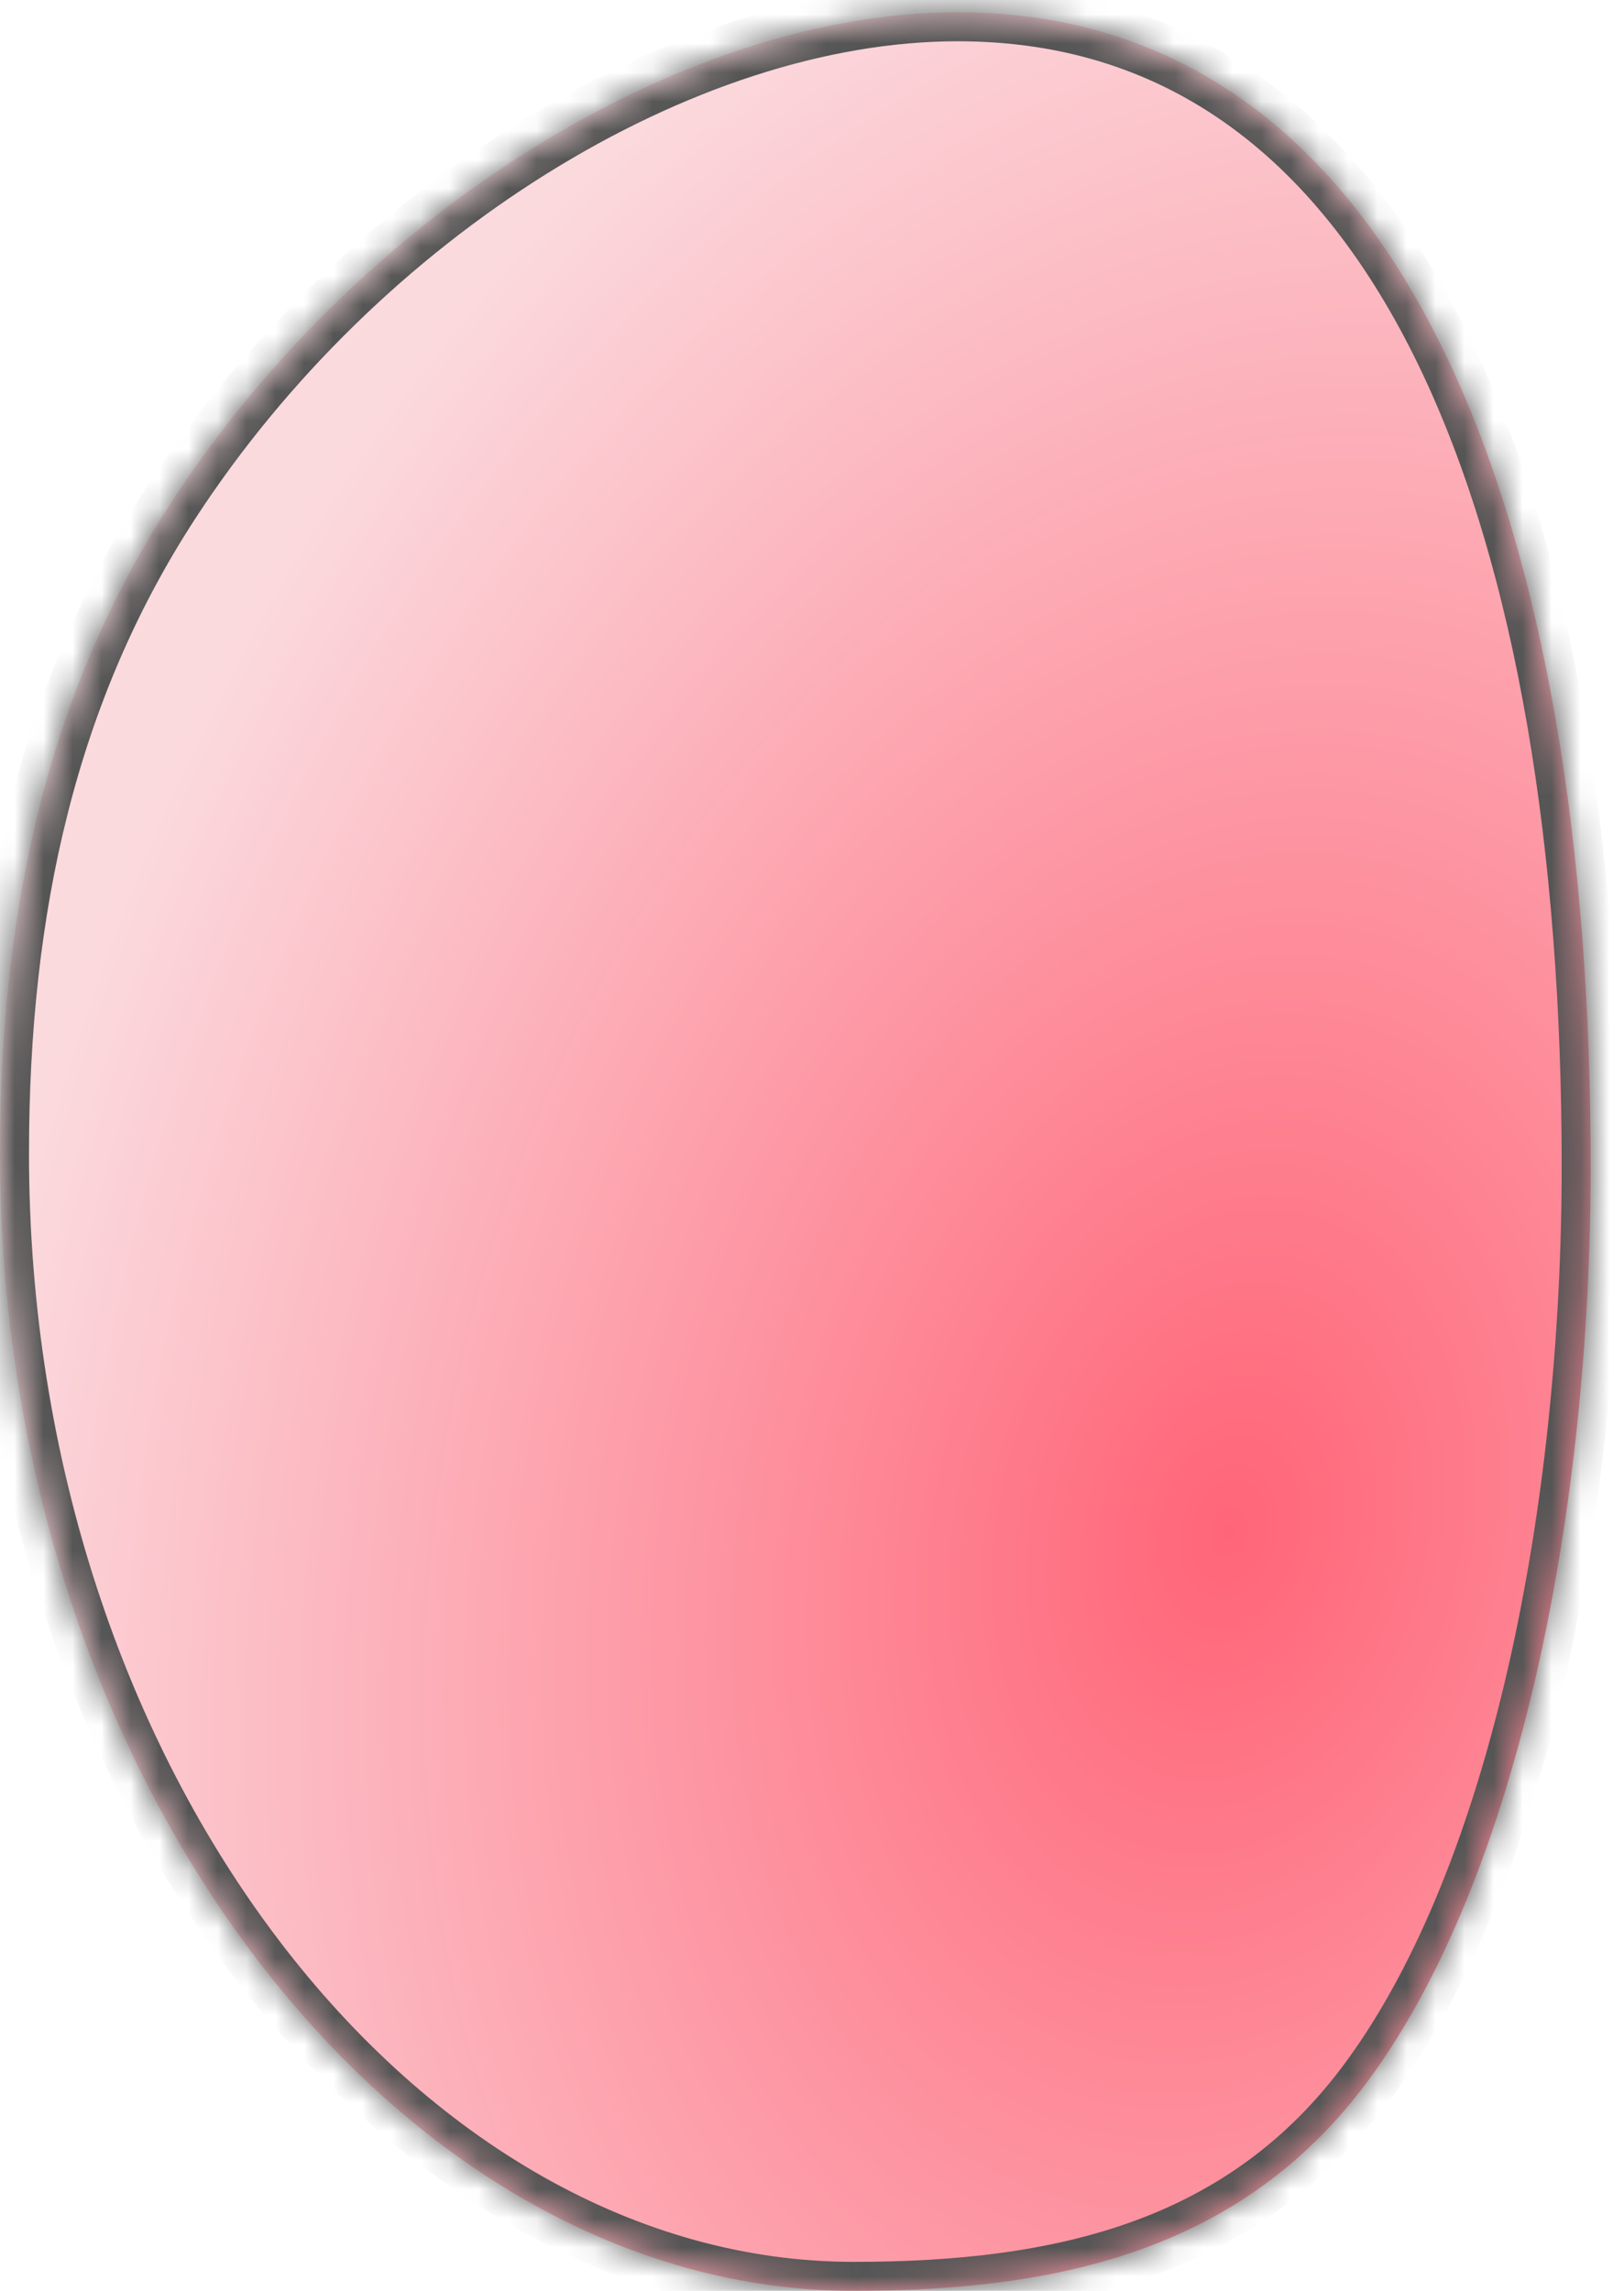 ﻿<?xml version="1.0" encoding="utf-8"?>
<svg version="1.1" xmlns:xlink="http://www.w3.org/1999/xlink" width="56px" height="79px" xmlns="http://www.w3.org/2000/svg">
  <defs>
    <radialGradient cx="42.371" cy="52.823" r="61.262" gradientTransform="matrix(-0.223 0.975 -0.69 -0.158 88.281 19.848 )" gradientUnits="userSpaceOnUse" id="RadialGradient257">
      <stop id="Stop258" stop-color="#ff6578" offset="0" />
      <stop id="Stop259" stop-color="#fbdade" offset="1" />
    </radialGradient>
    <mask fill="white" id="clip260">
      <path d="M 0 39.782  C 0 31.256  1.693 23.799  5.887 17.352  C 12.38 7.371  23.5 0.423  33.026 0.423  C 48.706 0.423  54.851 18.48  54.851 40.205  C 54.851 52.033  52.4 64.6  47.241 71.664  C 42.924 77.576  36.579 79  29.436 79  C 13.756 79  0 61.507  0 39.782  Z " fill-rule="evenodd" />
    </mask>
  </defs>
  <g transform="matrix(1 0 0 1 -69 -58 )">
    <path d="M 0 39.782  C 0 31.256  1.693 23.799  5.887 17.352  C 12.38 7.371  23.5 0.423  33.026 0.423  C 48.706 0.423  54.851 18.48  54.851 40.205  C 54.851 52.033  52.4 64.6  47.241 71.664  C 42.924 77.576  36.579 79  29.436 79  C 13.756 79  0 61.507  0 39.782  Z " fill-rule="nonzero" fill="url(#RadialGradient257)" stroke="none" transform="matrix(1 0 0 1 69 58 )" />
    <path d="M 0 39.782  C 0 31.256  1.693 23.799  5.887 17.352  C 12.38 7.371  23.5 0.423  33.026 0.423  C 48.706 0.423  54.851 18.48  54.851 40.205  C 54.851 52.033  52.4 64.6  47.241 71.664  C 42.924 77.576  36.579 79  29.436 79  C 13.756 79  0 61.507  0 39.782  Z " stroke-width="2" stroke="#555555" fill="none" transform="matrix(1 0 0 1 69 58 )" mask="url(#clip260)" />
  </g>
</svg>